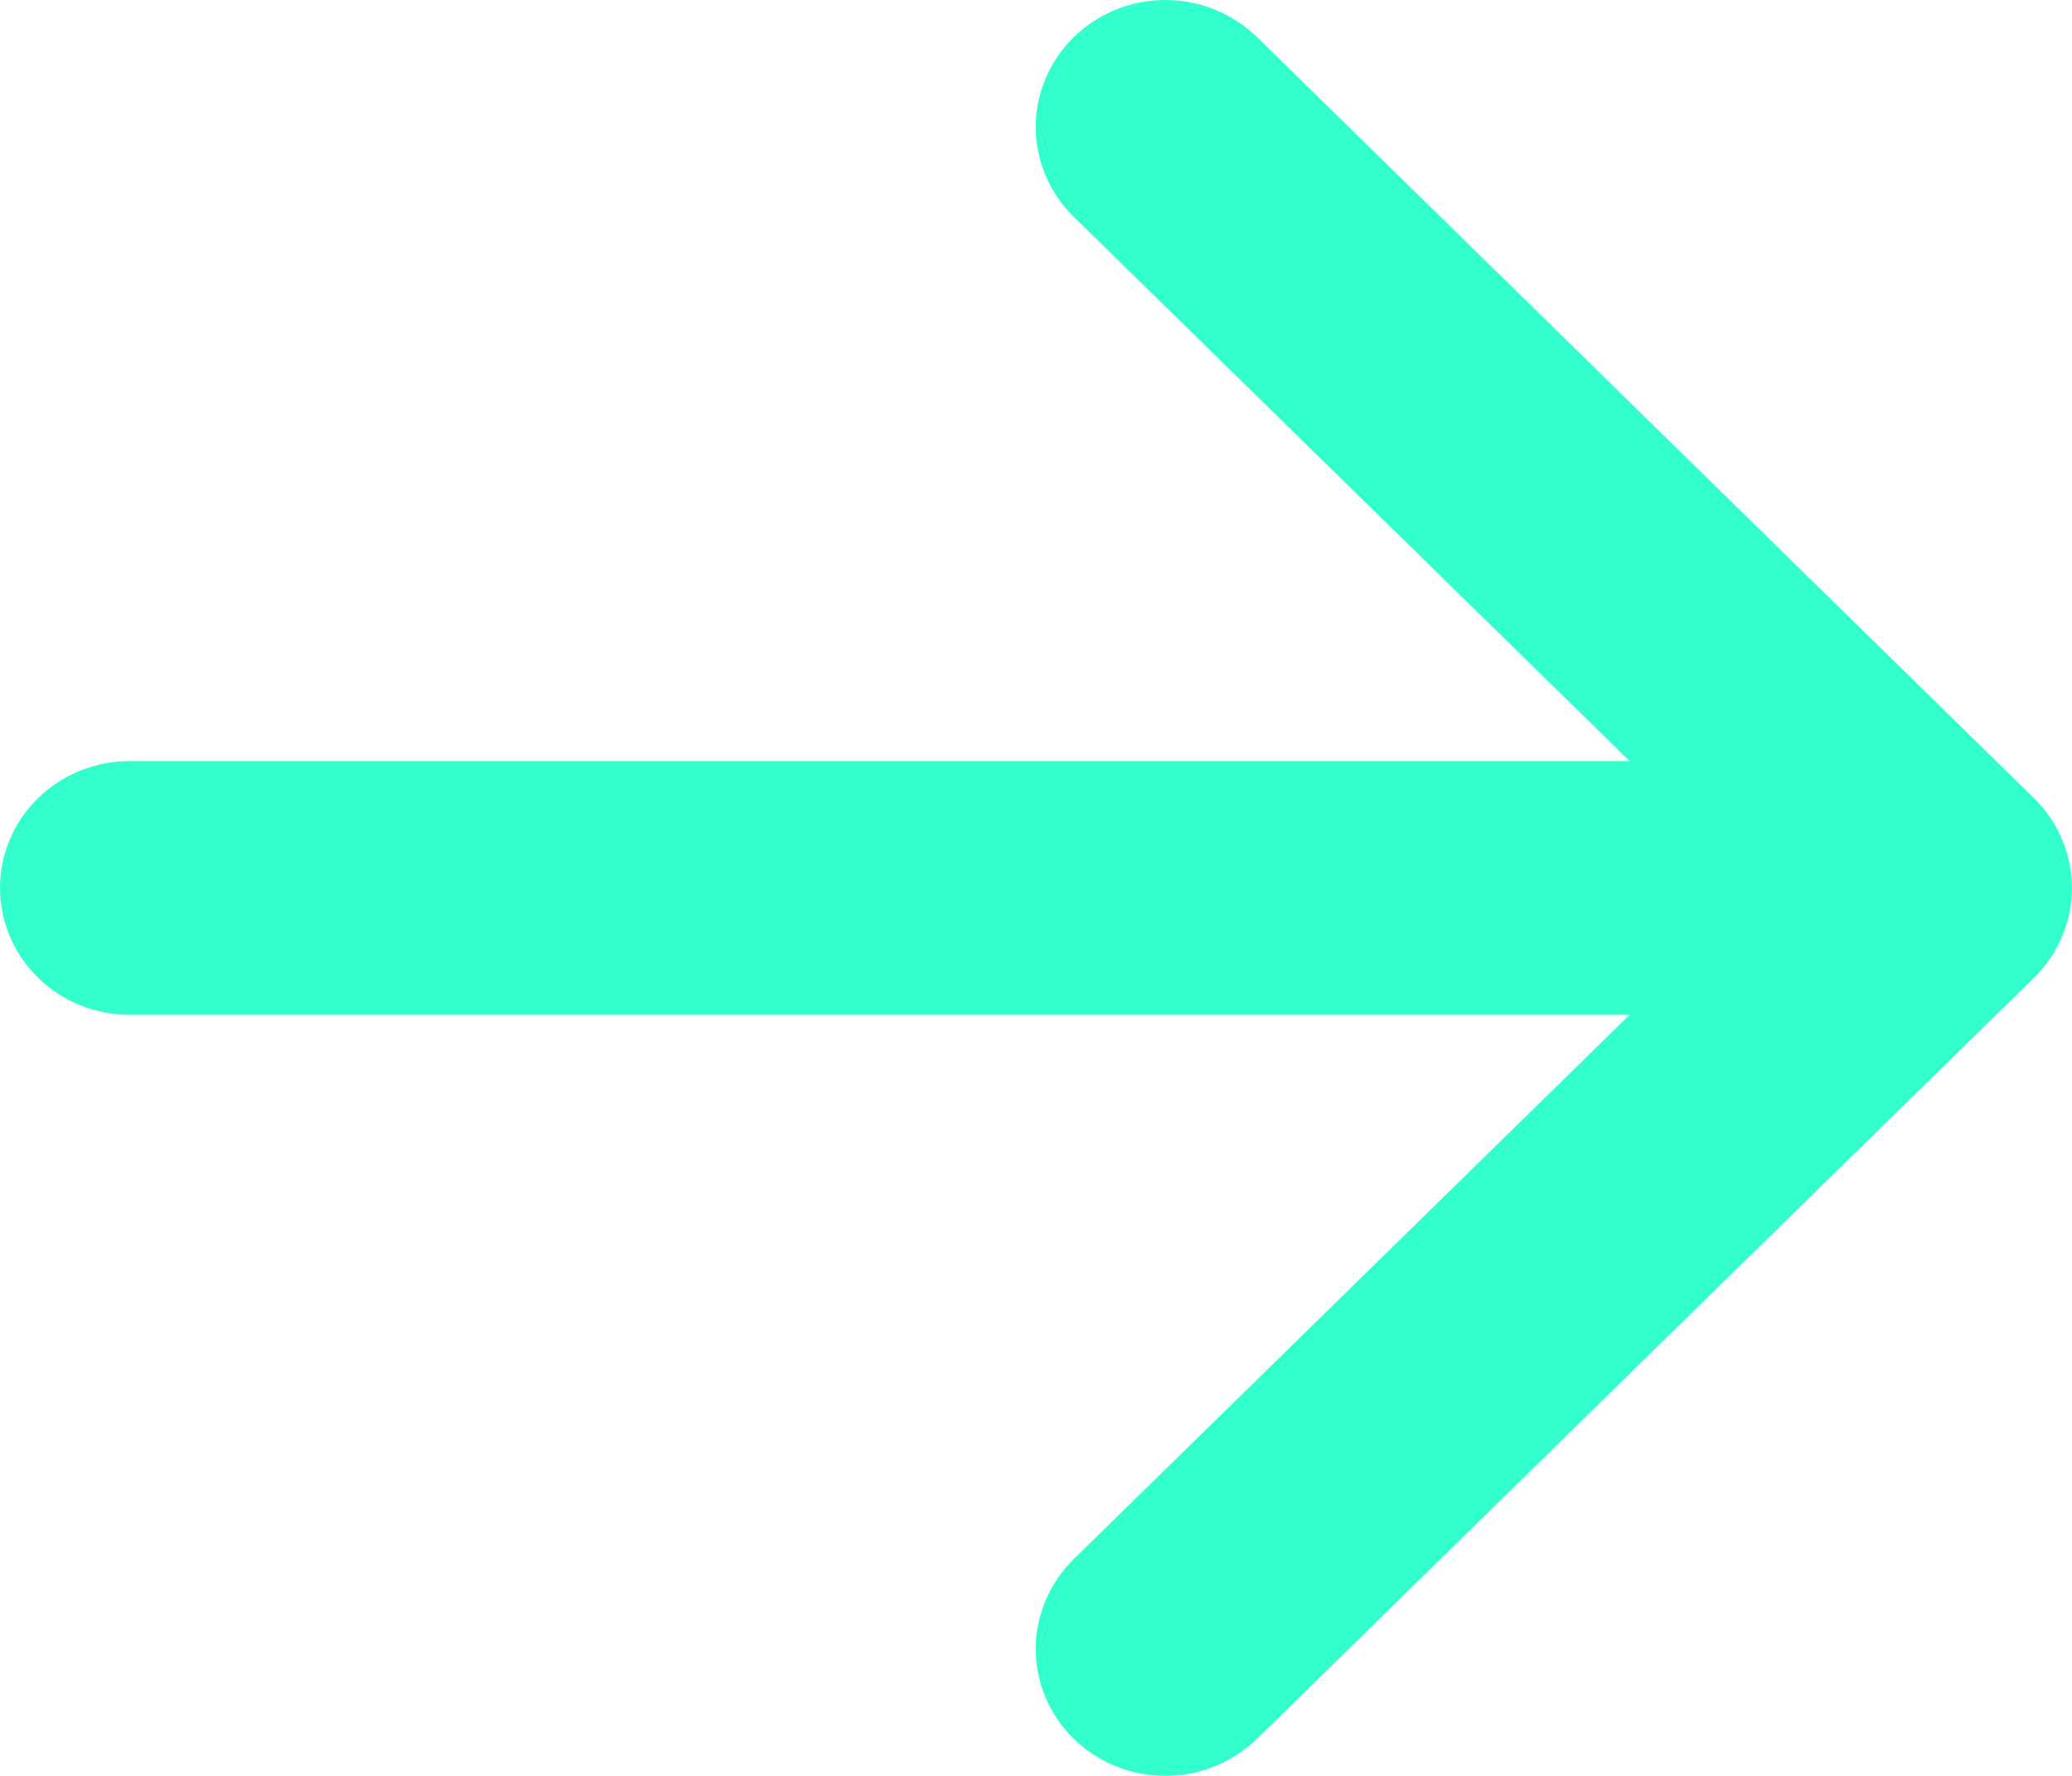 <svg width="14" height="12" viewBox="0 0 14 12" fill="none" xmlns="http://www.w3.org/2000/svg">
<path fill-rule="evenodd" clip-rule="evenodd" d="M-2.62268e-07 6C-2.72203e-07 5.773 0.092 5.555 0.256 5.394C0.42 5.233 0.643 5.143 0.875 5.143L11.011 5.143L7.255 1.465C7.173 1.385 7.109 1.291 7.065 1.186C7.021 1.082 6.998 0.971 6.998 0.858C6.998 0.745 7.021 0.634 7.065 0.53C7.109 0.426 7.173 0.331 7.255 0.251C7.336 0.172 7.433 0.108 7.539 0.065C7.645 0.022 7.759 6.14514e-07 7.874 6.09486e-07C7.989 6.04457e-07 8.103 0.022 8.209 0.065C8.316 0.108 8.412 0.172 8.494 0.251L13.743 5.393C13.824 5.473 13.889 5.567 13.933 5.672C13.977 5.776 14 5.887 14 6C14 6.113 13.977 6.224 13.933 6.328C13.889 6.433 13.824 6.527 13.743 6.607L8.494 11.749C8.412 11.828 8.316 11.892 8.209 11.935C8.103 11.978 7.989 12 7.874 12C7.759 12 7.645 11.978 7.539 11.935C7.433 11.892 7.336 11.828 7.255 11.749C7.09 11.588 6.998 11.37 6.998 11.142C6.998 11.029 7.021 10.918 7.065 10.814C7.109 10.71 7.173 10.615 7.255 10.535L11.011 6.857L0.875 6.857C0.643 6.857 0.42 6.767 0.256 6.606C0.092 6.445 -2.52333e-07 6.227 -2.62268e-07 6Z" fill="#33FFCC"/>
</svg>
